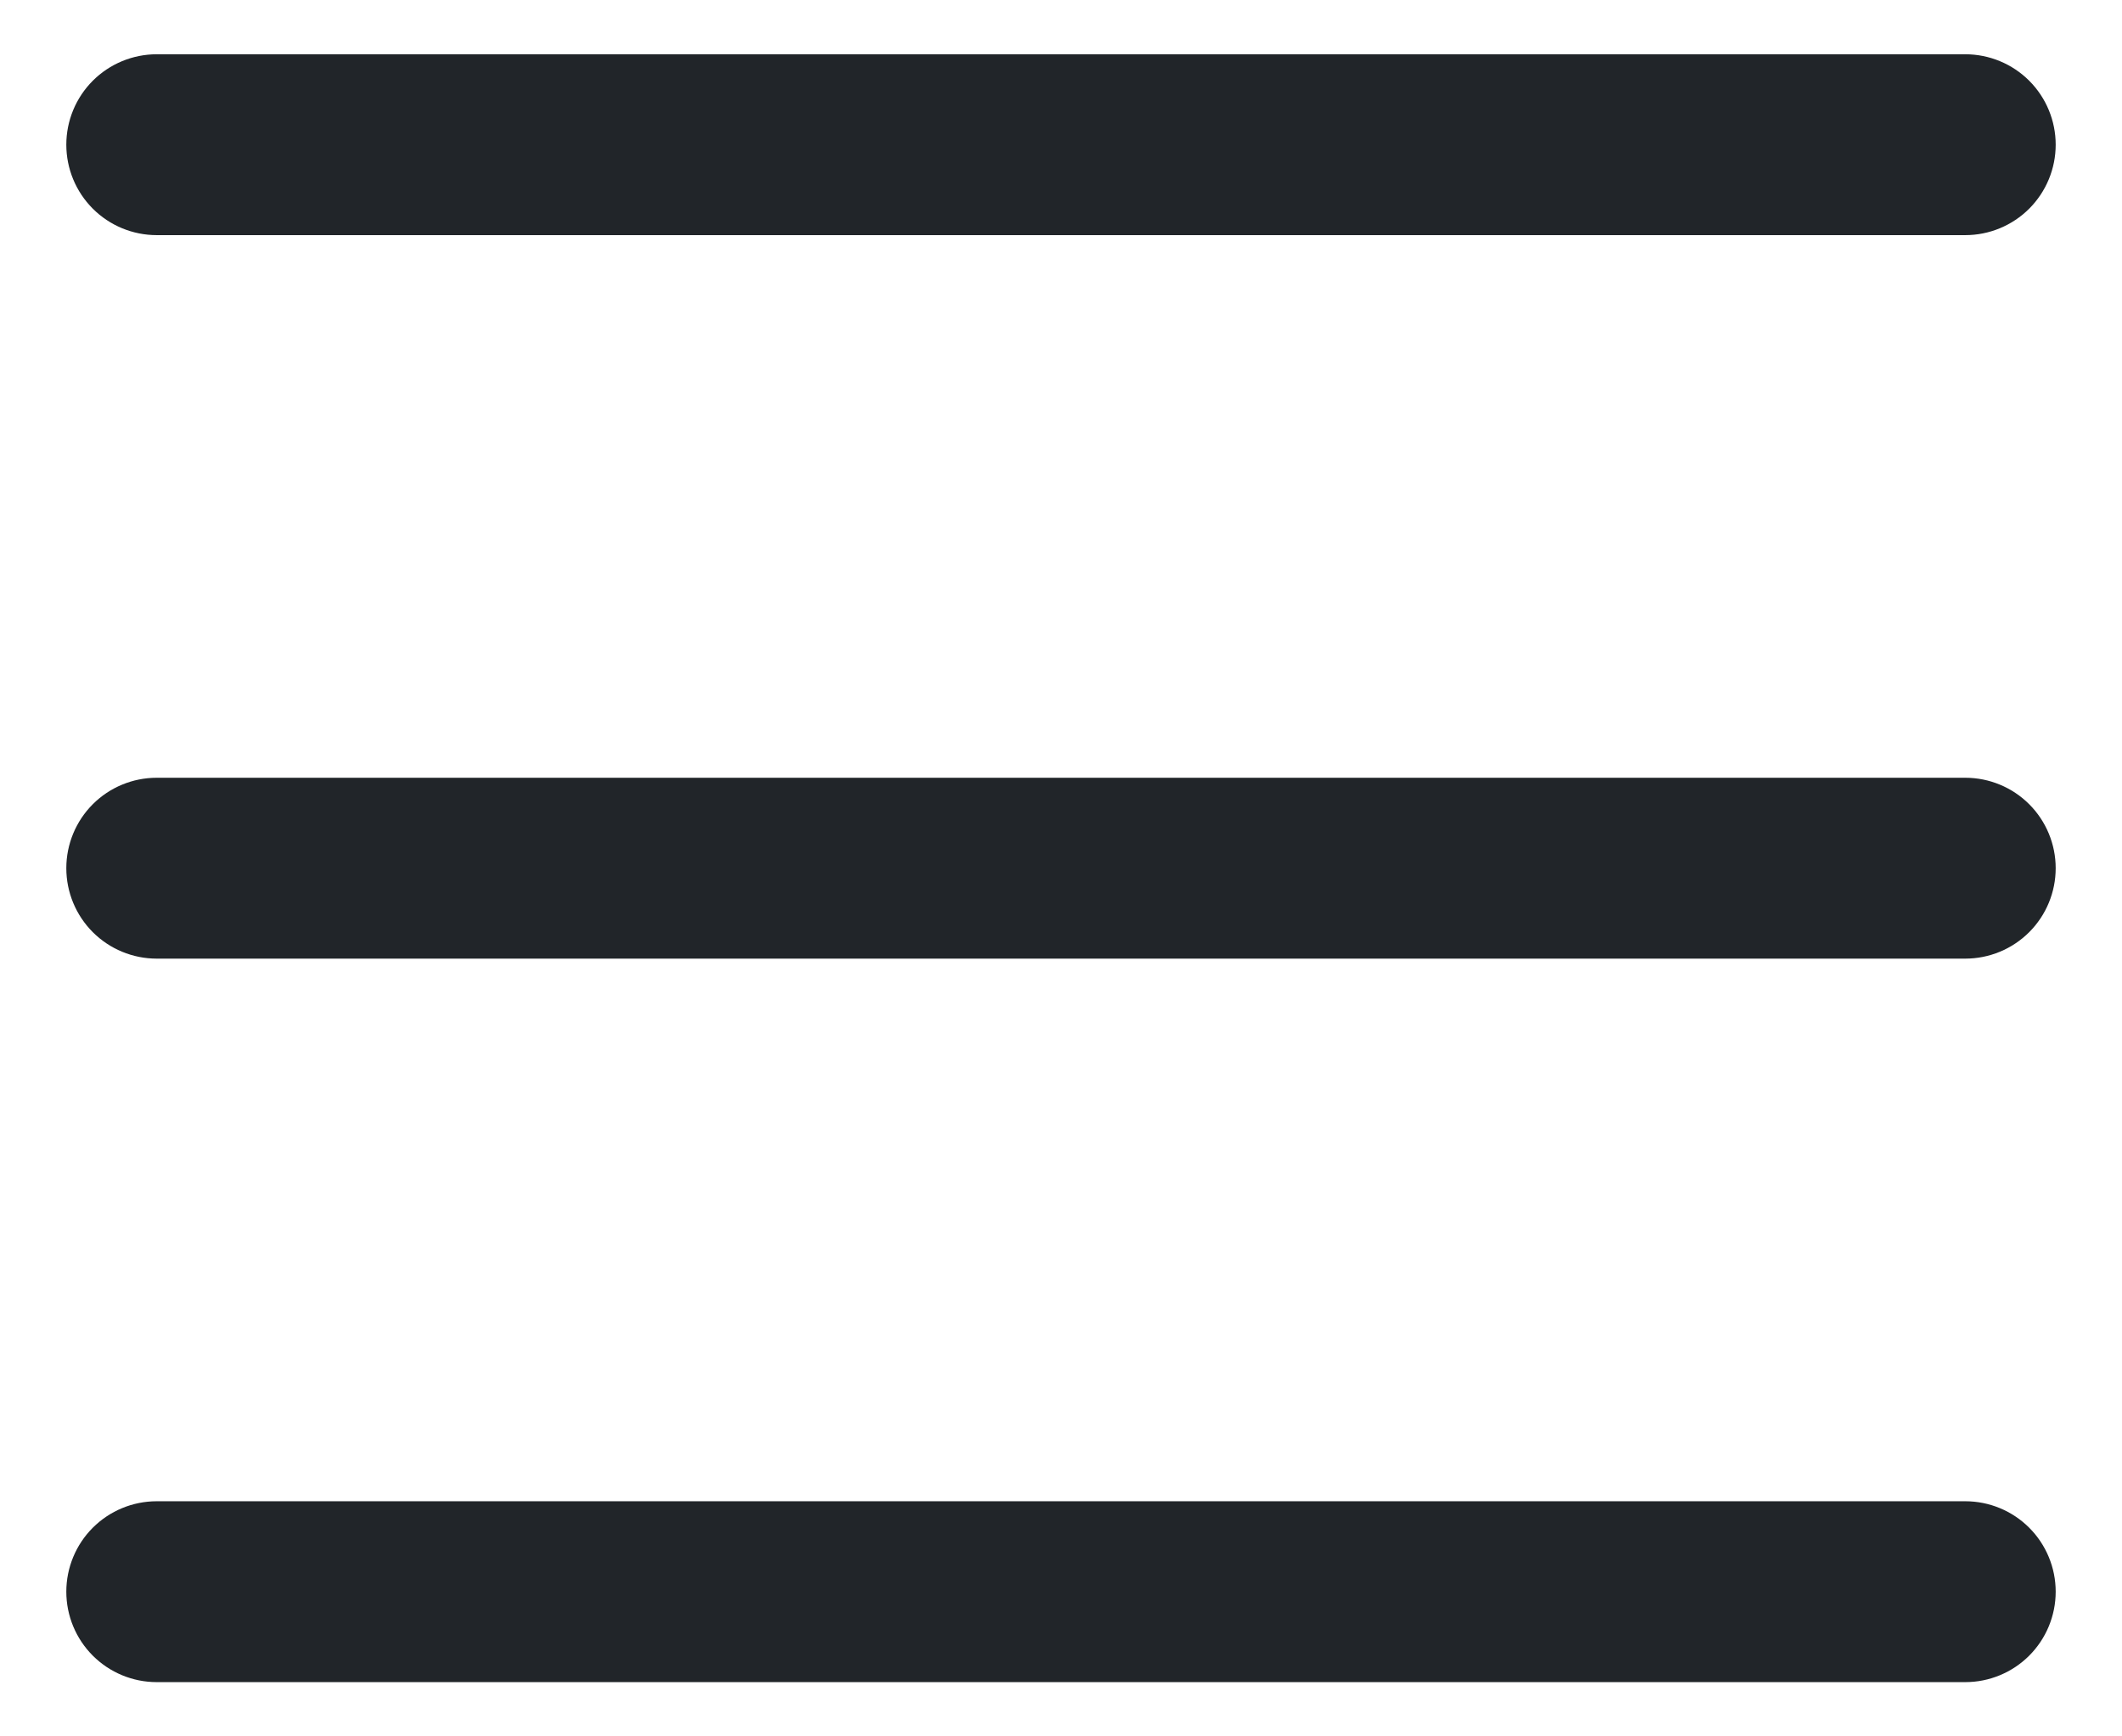 <svg width="13.75px" height="11.25px" viewBox="0 0 14 12" fill="none" xmlns="http://www.w3.org/2000/svg">
<path fillRule="evenodd" clip-rule="evenodd" d="M0.125 11C0.125 10.834 0.191 10.675 0.308 10.558C0.425 10.441 0.584 10.375 0.75 10.375H13.25C13.416 10.375 13.575 10.441 13.692 10.558C13.809 10.675 13.875 10.834 13.875 11C13.875 11.166 13.809 11.325 13.692 11.442C13.575 11.559 13.416 11.625 13.25 11.625H0.75C0.584 11.625 0.425 11.559 0.308 11.442C0.191 11.325 0.125 11.166 0.125 11ZM0.125 6C0.125 5.834 0.191 5.675 0.308 5.558C0.425 5.441 0.584 5.375 0.75 5.375H13.25C13.416 5.375 13.575 5.441 13.692 5.558C13.809 5.675 13.875 5.834 13.875 6C13.875 6.166 13.809 6.325 13.692 6.442C13.575 6.559 13.416 6.625 13.25 6.625H0.75C0.584 6.625 0.425 6.559 0.308 6.442C0.191 6.325 0.125 6.166 0.125 6ZM0.125 1C0.125 0.834 0.191 0.675 0.308 0.558C0.425 0.441 0.584 0.375 0.75 0.375H13.25C13.416 0.375 13.575 0.441 13.692 0.558C13.809 0.675 13.875 0.834 13.875 1C13.875 1.166 13.809 1.325 13.692 1.442C13.575 1.559 13.416 1.625 13.25 1.625H0.75C0.584 1.625 0.425 1.559 0.308 1.442C0.191 1.325 0.125 1.166 0.125 1Z" fill="#212529"/>
</svg>
